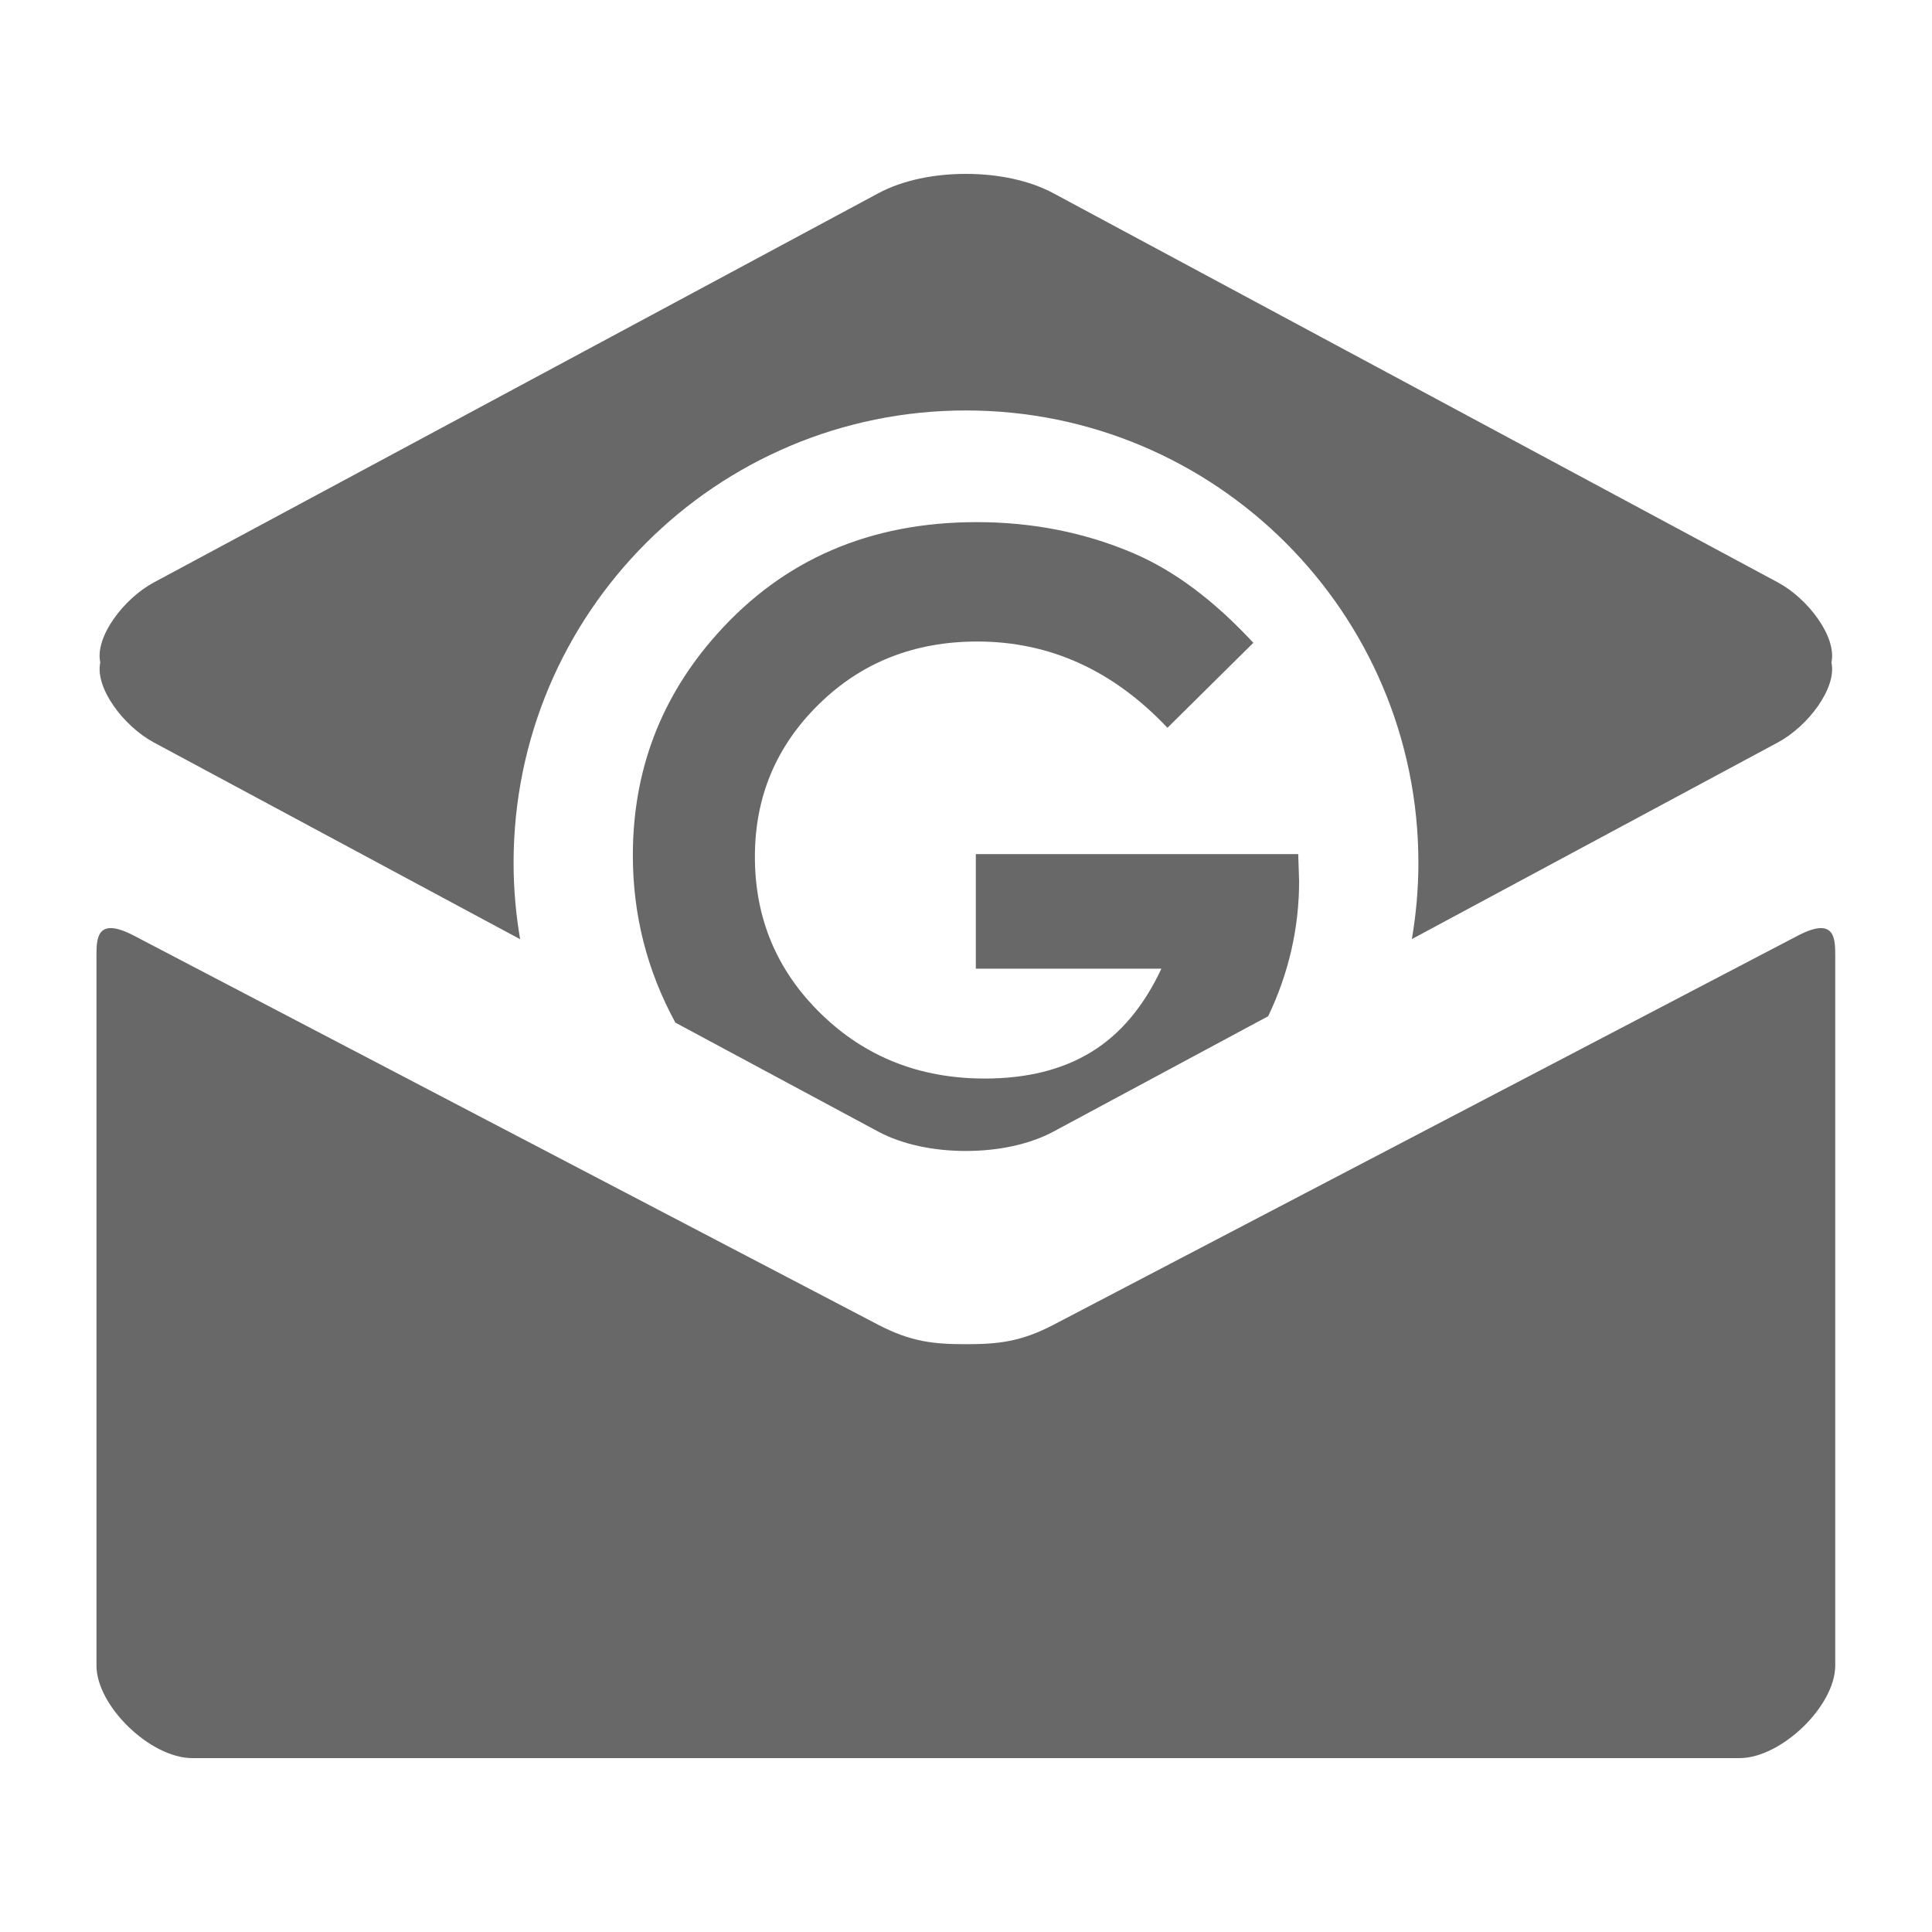 <?xml version="1.0" encoding="utf-8"?>
<!-- Generator: Adobe Illustrator 15.1.0, SVG Export Plug-In . SVG Version: 6.00 Build 0)  -->
<!DOCTYPE svg PUBLIC "-//W3C//DTD SVG 1.1//EN" "http://www.w3.org/Graphics/SVG/1.1/DTD/svg11.dtd">
<svg version="1.1" id="Layer_1" xmlns="http://www.w3.org/2000/svg" xmlns:xlink="http://www.w3.org/1999/xlink" x="0px" y="0px"
	 width="100px" height="100px" viewBox="0 0 100 100" enable-background="new 0 0 100 100" xml:space="preserve">
<g>
	<g>
		<path fill="#686869" d="M49.993,59.574c1.643,0,3.271-0.326,4.531-1.002c0.455-0.244,5.173-2.779,11.118-5.973
			c1.061-2.225,1.6-4.555,1.6-6.994l-0.047-1.396H50.509v5.93h9.604c-0.916,1.957-2.123,3.391-3.622,4.309
			c-1.494,0.918-3.338,1.377-5.52,1.377c-3.355,0-6.178-1.113-8.466-3.34c-2.286-2.223-3.432-4.938-3.432-8.141
			c0-3.096,1.101-5.726,3.308-7.89c2.202-2.166,4.939-3.249,8.205-3.249c3.747,0,7.027,1.487,9.841,4.465l4.445-4.398
			c-2.029-2.193-4.105-3.744-6.227-4.646c-2.507-1.067-5.205-1.601-8.094-1.601c-5.521,0-9.997,1.934-13.441,5.797
			c-2.901,3.248-4.354,7.065-4.354,11.454c0,3.088,0.74,5.973,2.2,8.654c5.654,3.037,10.064,5.406,10.504,5.643
			C46.72,59.248,48.351,59.574,49.993,59.574z"/>
		<path fill="#686869" d="M94.795,34.287c0.285-1.322-1.211-3.302-2.771-4.14c-2.441-1.312-36.241-19.468-37.499-20.144
			C53.267,9.327,51.636,9,49.993,9s-3.271,0.326-4.531,1.003c-1.258,0.676-35.057,18.831-37.498,20.144
			c-1.562,0.838-3.06,2.818-2.773,4.142c-0.284,1.323,1.212,3.303,2.771,4.14c1.21,0.65,10.123,5.439,18.96,10.185
			c-0.219-1.285-0.339-2.605-0.339-3.953c0-12.929,10.483-23.416,23.416-23.416c12.935,0,23.417,10.486,23.417,23.416
			c0,1.346-0.119,2.662-0.338,3.945c8.832-4.744,17.734-9.527,18.943-10.177C93.584,37.59,95.082,35.61,94.795,34.287z"/>
	</g>
	<path fill="#686869" d="M93.057,48.428c-2.773,1.447-36.835,19.26-38.532,20.145c-1.699,0.887-2.889,1.002-4.531,1.002
		s-2.832-0.115-4.531-1.002C43.763,67.688,9.704,49.875,6.929,48.428c-1.953-1.018-1.936,0.176-1.936,1.098s0,36.68,0,36.68
		C4.993,88.301,7.784,91,9.952,91h80.081c2.166,0,4.959-2.699,4.959-4.795c0,0,0-35.758,0-36.68S95.01,47.41,93.057,48.428z"/>
</g>
</svg>
